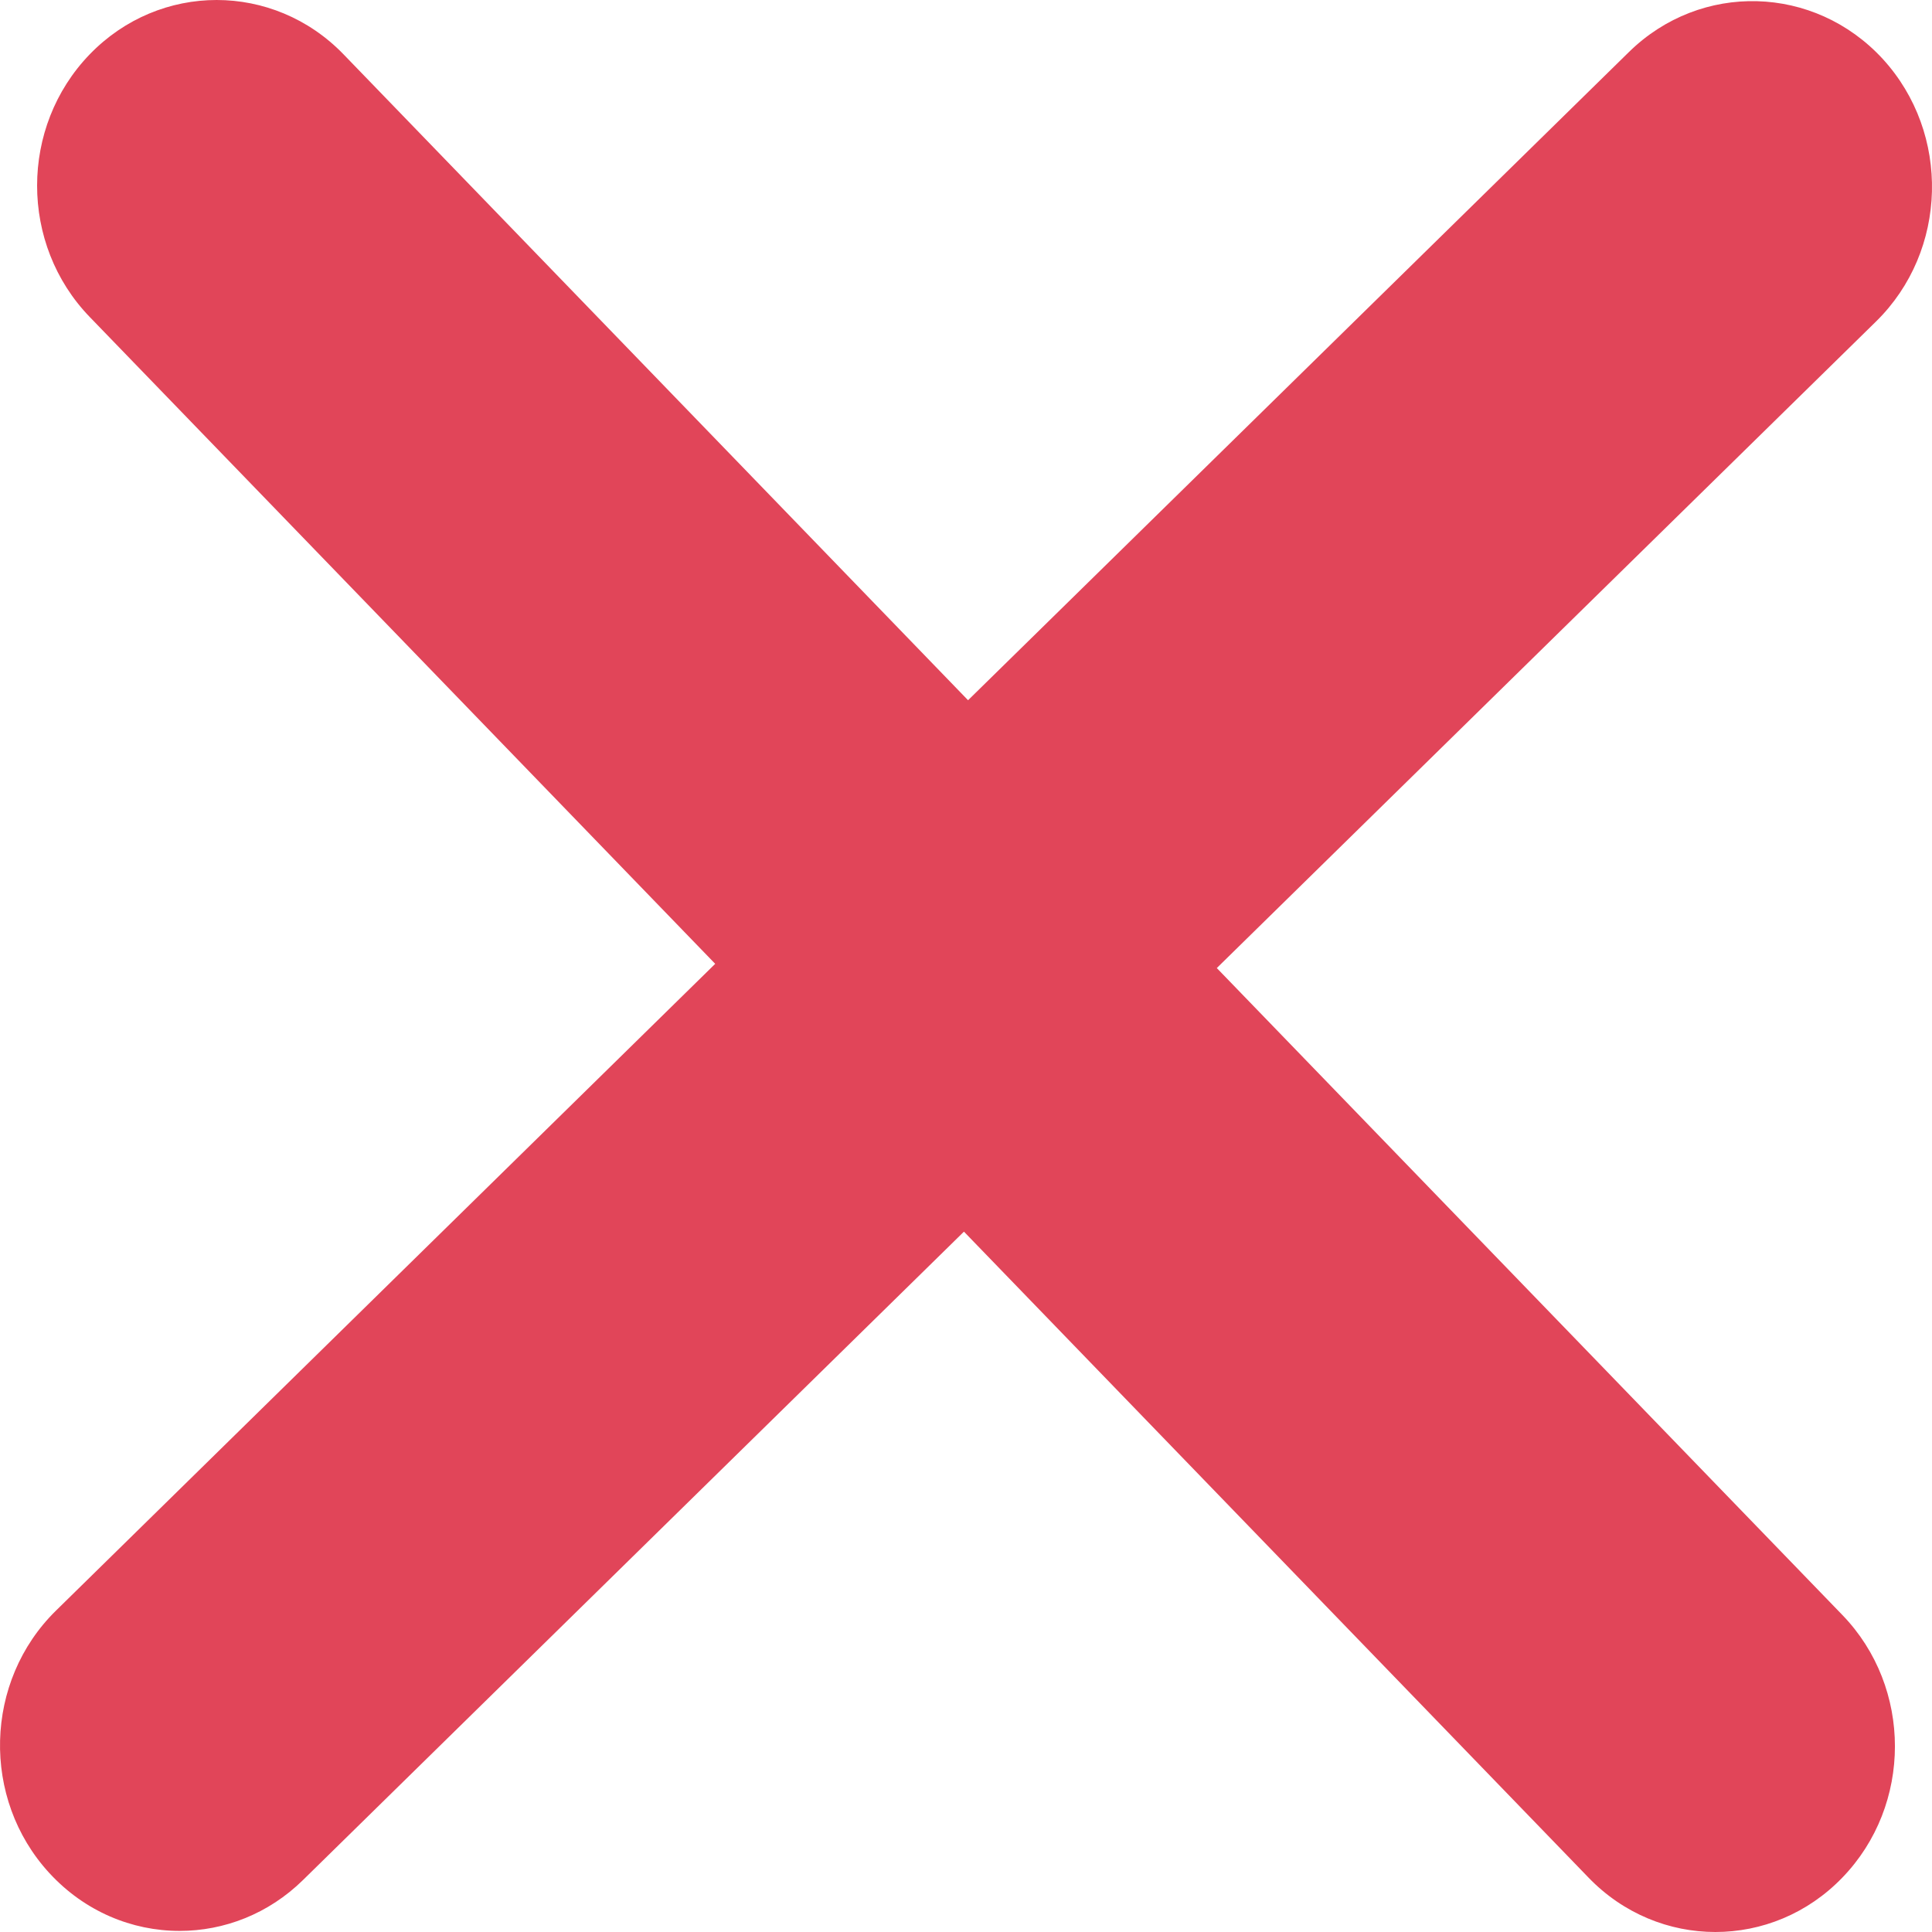 <?xml version="1.0" encoding="UTF-8"?>
<svg width="16px" height="16px" viewBox="0 0 16 16" version="1.1" xmlns="http://www.w3.org/2000/svg" xmlns:xlink="http://www.w3.org/1999/xlink">
    <!-- Generator: Sketch 43.1 (39012) - http://www.bohemiancoding.com/sketch -->
    <title>Fill 1</title>
    <desc>Created with Sketch.</desc>
    <defs></defs>
    <g id="Page-1" stroke="none" stroke-width="1" fill="none" fill-rule="evenodd">
        <g id="SejaCriativa/Checkout-endereço-3" transform="translate(-833, -1017)" fill="#E14559">
            <path d="M843.077,1025.017 L848.537,1019.662 C849.132,1019.078 849.157,1018.105 848.592,1017.488 C848.026,1016.873 847.085,1016.847 846.49,1017.431 L841.017,1022.799 L835.845,1017.45 C835.265,1016.85 834.323,1016.85 833.743,1017.45 C833.162,1018.051 833.162,1019.024 833.743,1019.625 L838.923,1024.982 L833.464,1030.338 C832.868,1030.922 832.843,1031.896 833.408,1032.511 C833.701,1032.83 834.093,1032.991 834.487,1032.991 C834.855,1032.991 835.223,1032.851 835.51,1032.569 L840.983,1027.2 L846.155,1032.549 C846.445,1032.85 846.826,1033 847.206,1033 C847.587,1033 847.968,1032.85 848.258,1032.549 C848.838,1031.949 848.838,1030.975 848.258,1030.375 L843.077,1025.017 Z" id="Fill-1"></path>
        </g>
    </g>
</svg>